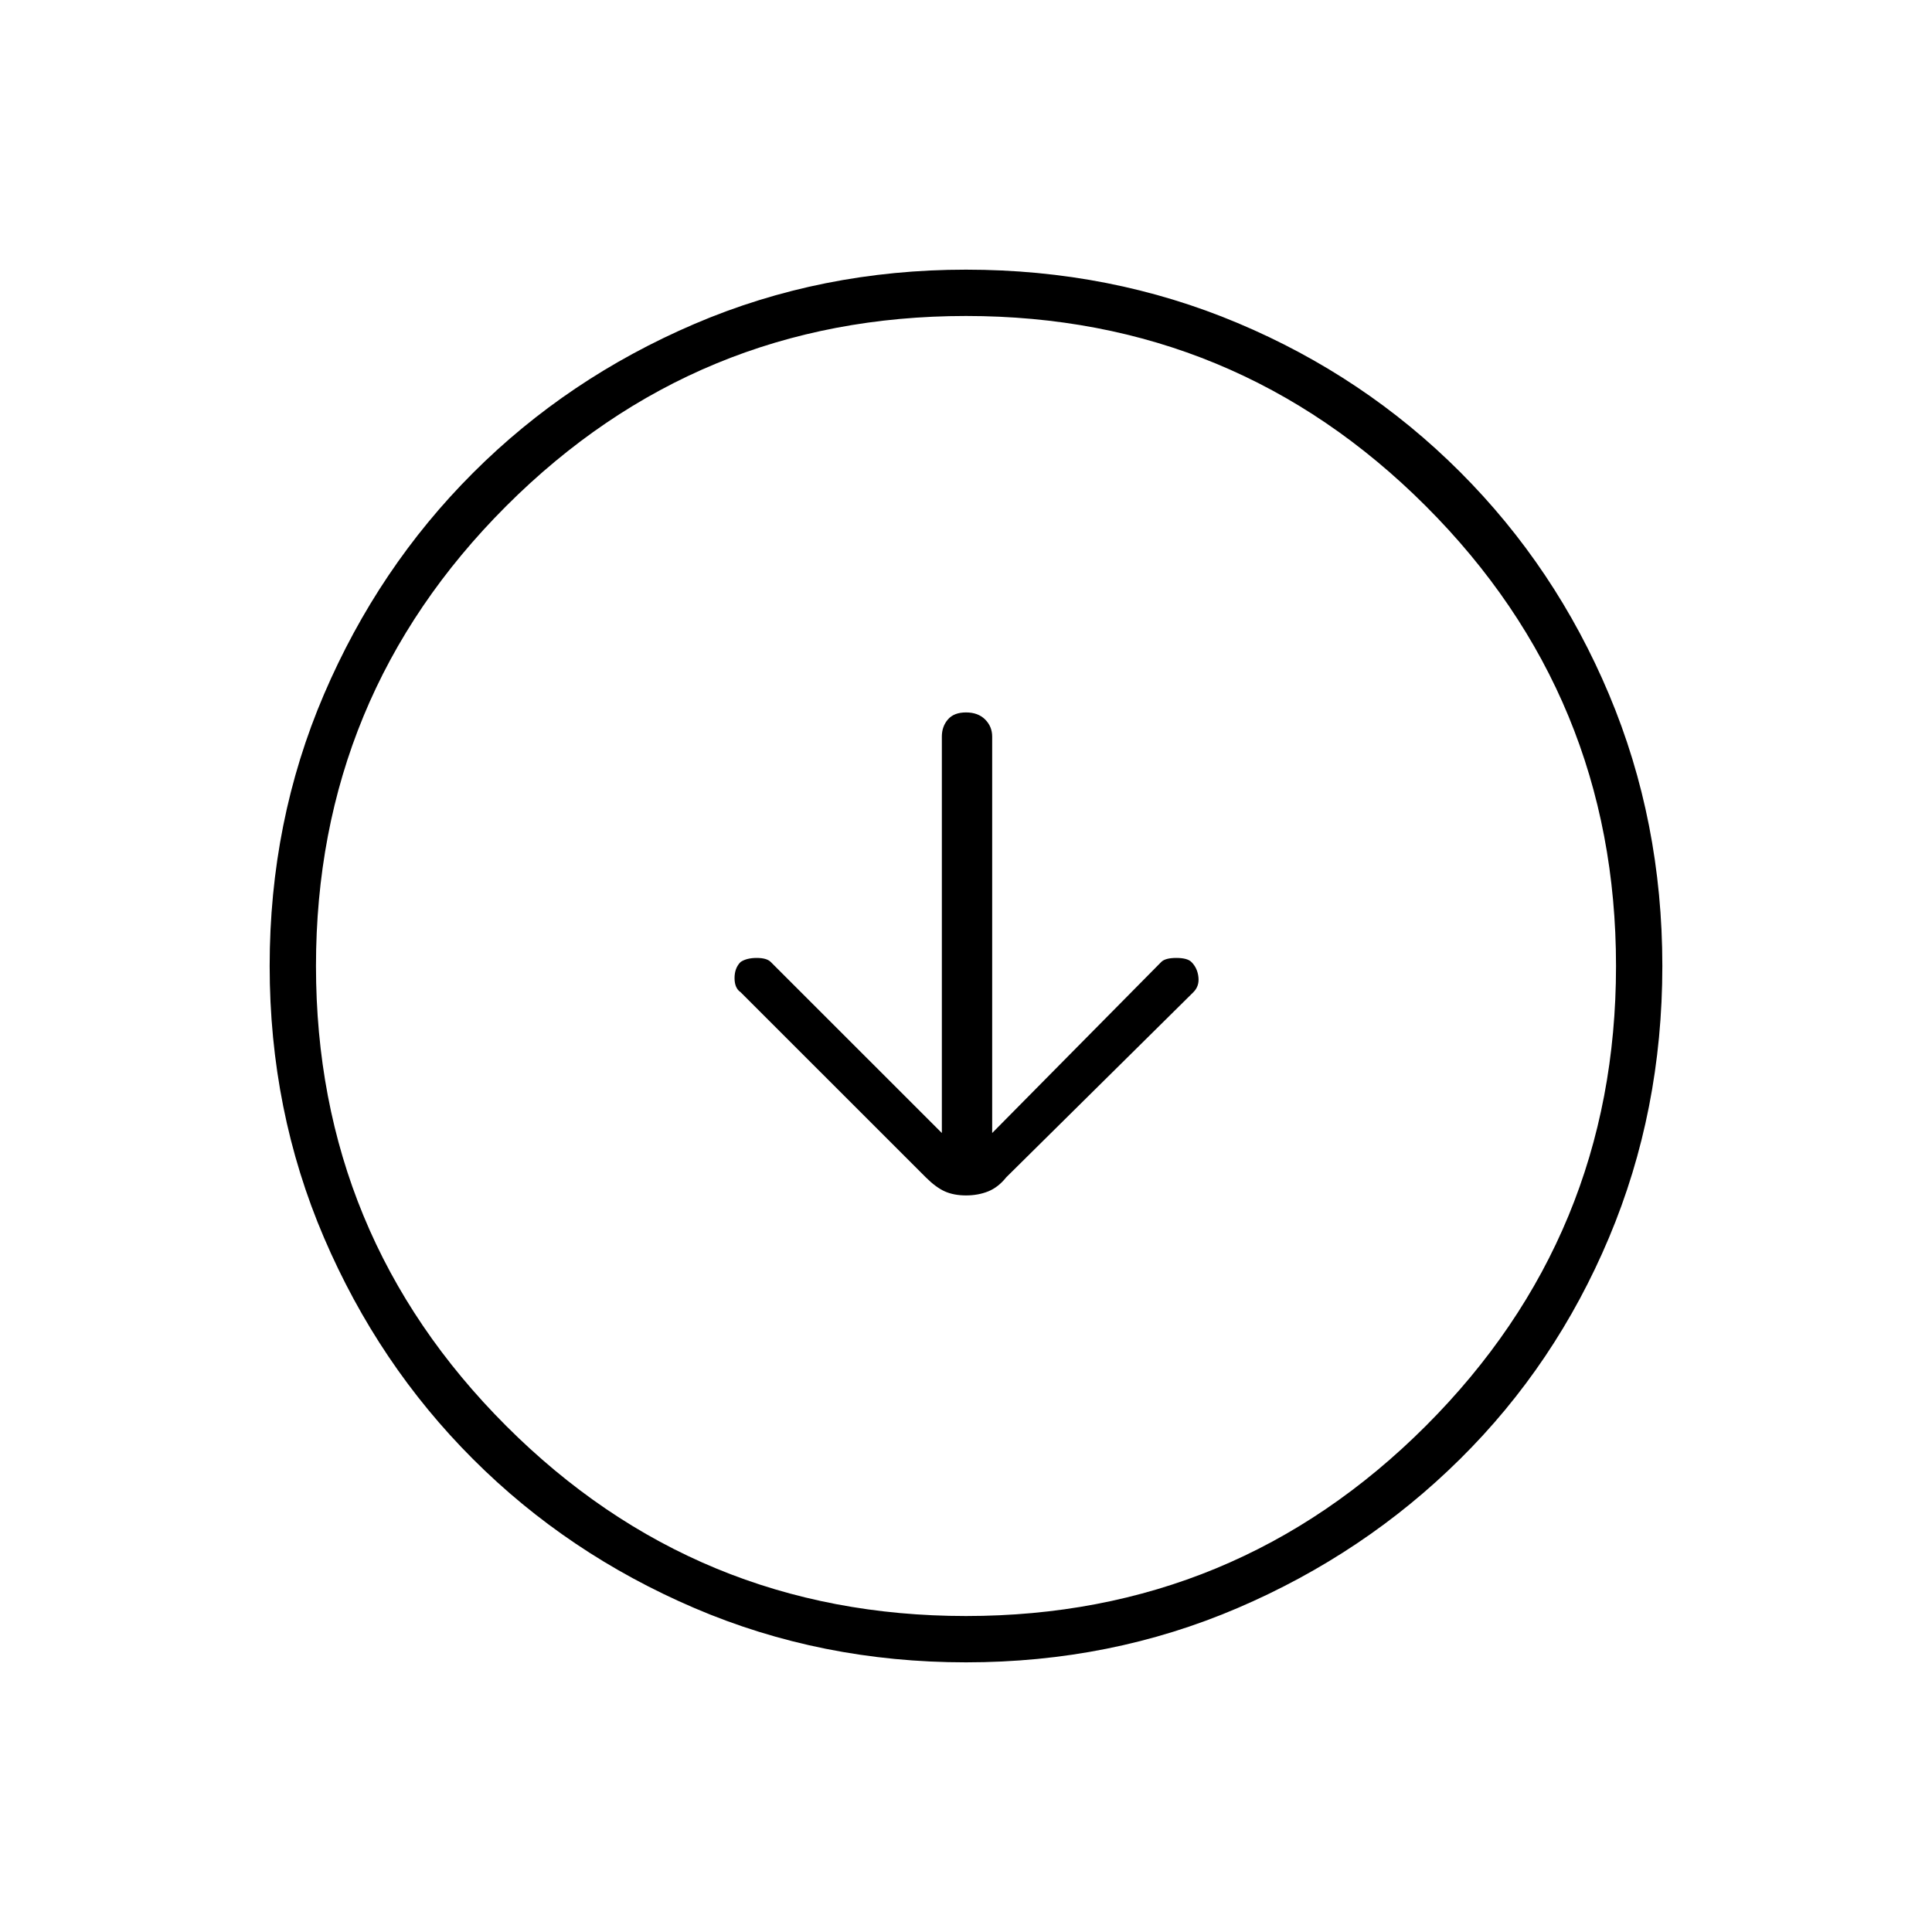 <svg xmlns="http://www.w3.org/2000/svg" height="40" width="40"><path d="M20 24.75Q20.25 24.75 20.458 24.667Q20.667 24.583 20.833 24.375L24.708 20.542Q24.833 20.417 24.812 20.229Q24.792 20.042 24.667 19.917Q24.583 19.833 24.354 19.833Q24.125 19.833 24.042 19.917L20.542 23.458V15.25Q20.542 15.042 20.396 14.896Q20.25 14.75 20 14.75Q19.75 14.75 19.625 14.896Q19.5 15.042 19.5 15.25V23.458L15.958 19.917Q15.875 19.833 15.667 19.833Q15.458 19.833 15.333 19.917Q15.208 20.042 15.208 20.25Q15.208 20.458 15.333 20.542L19.167 24.375Q19.375 24.583 19.562 24.667Q19.75 24.75 20 24.75ZM20 34.417Q17 34.417 14.375 33.292Q11.75 32.167 9.792 30.208Q7.833 28.25 6.708 25.625Q5.583 23 5.583 20Q5.583 17 6.708 14.375Q7.833 11.75 9.792 9.792Q11.75 7.833 14.375 6.708Q17 5.583 20 5.583Q23 5.583 25.625 6.688Q28.25 7.792 30.229 9.771Q32.208 11.75 33.312 14.375Q34.417 17 34.417 20Q34.417 23 33.312 25.625Q32.208 28.25 30.229 30.208Q28.25 32.167 25.625 33.292Q23 34.417 20 34.417ZM20 33.458Q25.583 33.458 29.521 29.521Q33.458 25.583 33.458 20Q33.458 14.417 29.521 10.479Q25.583 6.542 20 6.542Q14.417 6.542 10.479 10.479Q6.542 14.417 6.542 20Q6.542 25.583 10.479 29.521Q14.417 33.458 20 33.458ZM20 20Q20 20 20 20Q20 20 20 20Q20 20 20 20Q20 20 20 20Q20 20 20 20Q20 20 20 20Q20 20 20 20Q20 20 20 20Z"/></svg>